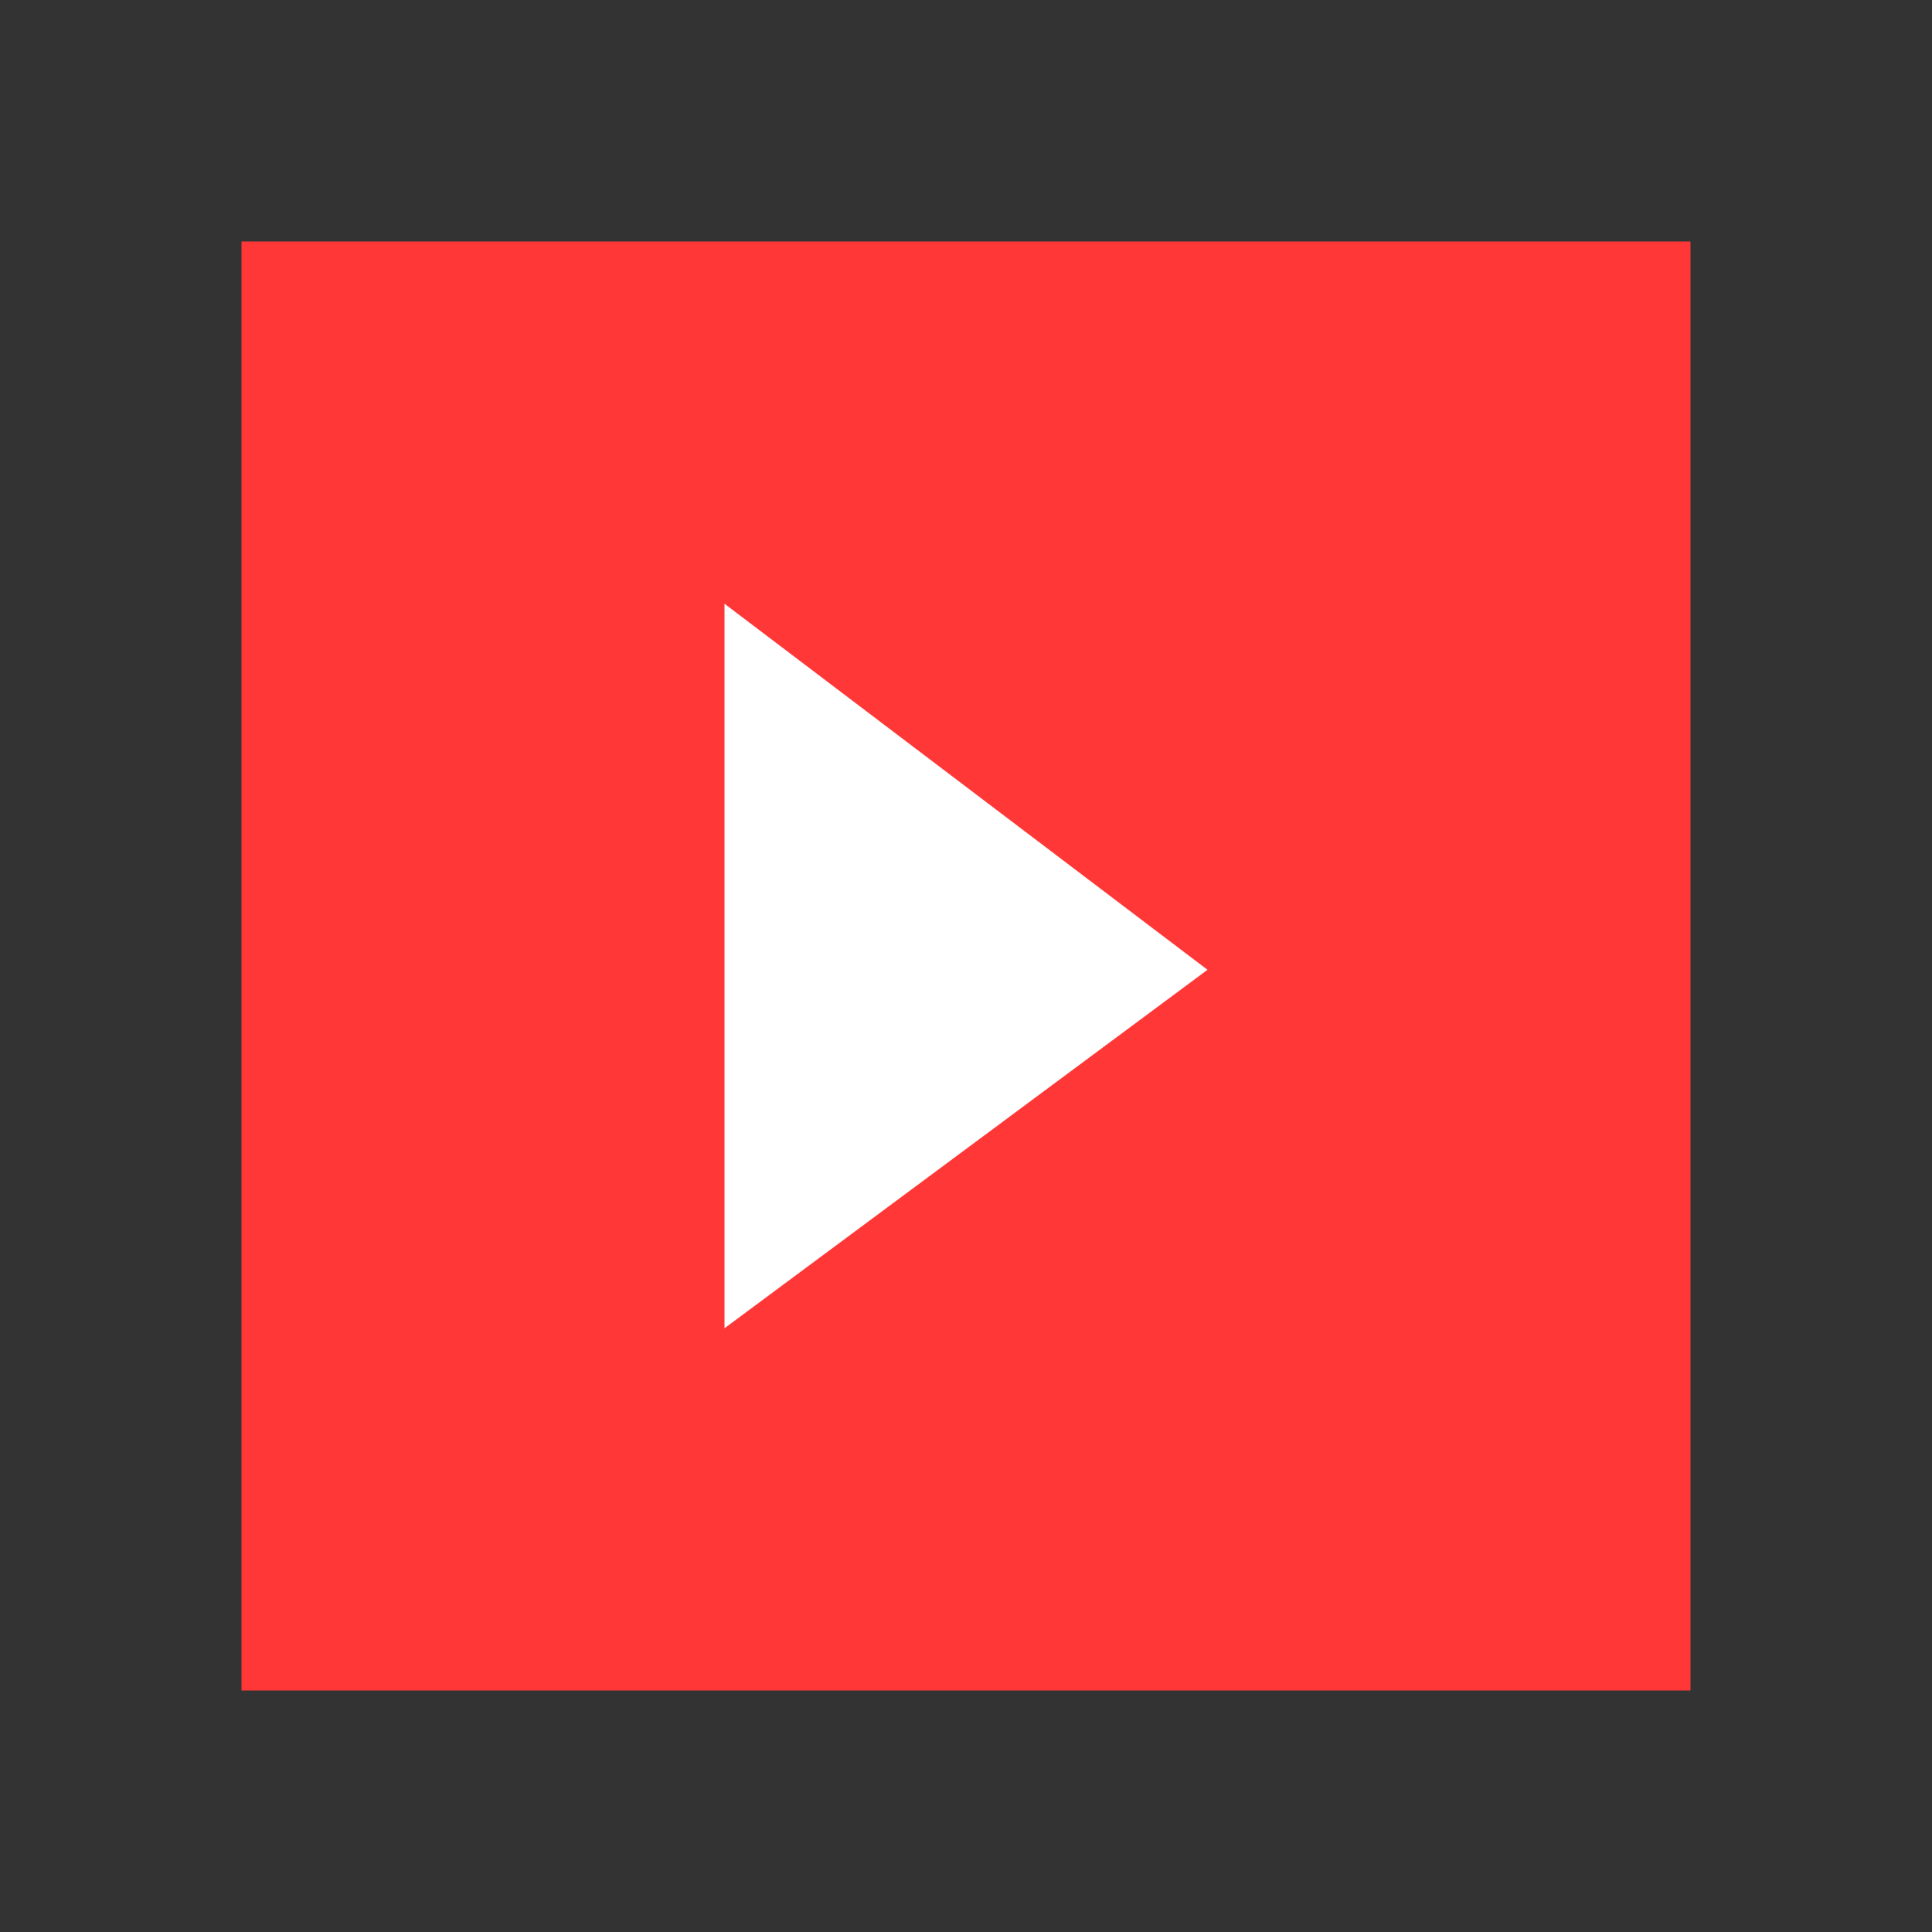 <?xml version="1.0" encoding="UTF-8"?>
<svg width="24px" height="24px" viewBox="0 0 24 24" version="1.1" xmlns="http://www.w3.org/2000/svg" xmlns:xlink="http://www.w3.org/1999/xlink">
    <rect x="0" y="0" width="24" height="24" fill="#333333" stroke="none"/>
    <!-- Generator: Sketch 41.2 (35397) - http://www.bohemiancoding.com/sketch -->
    <title>Next</title>
    <desc>Created with Sketch.</desc>
    <defs></defs>
    <g id="00.Library" stroke="none" stroke-width="1" fill="none" fill-rule="evenodd">
        <g id="Library" transform="translate(-1566, -159)">
            <g id="Group-2" transform="translate(1566, 159)">
                <rect id="Rectangle-3" fill="#FF3837" x="3" y="3" width="18" height="18"></rect>
                <polygon id="Rectangle-2" fill="#FFFFFF" points="9 7.5 15 12.047 9 16.5"></polygon>
            </g>
        </g>
    </g>
</svg>